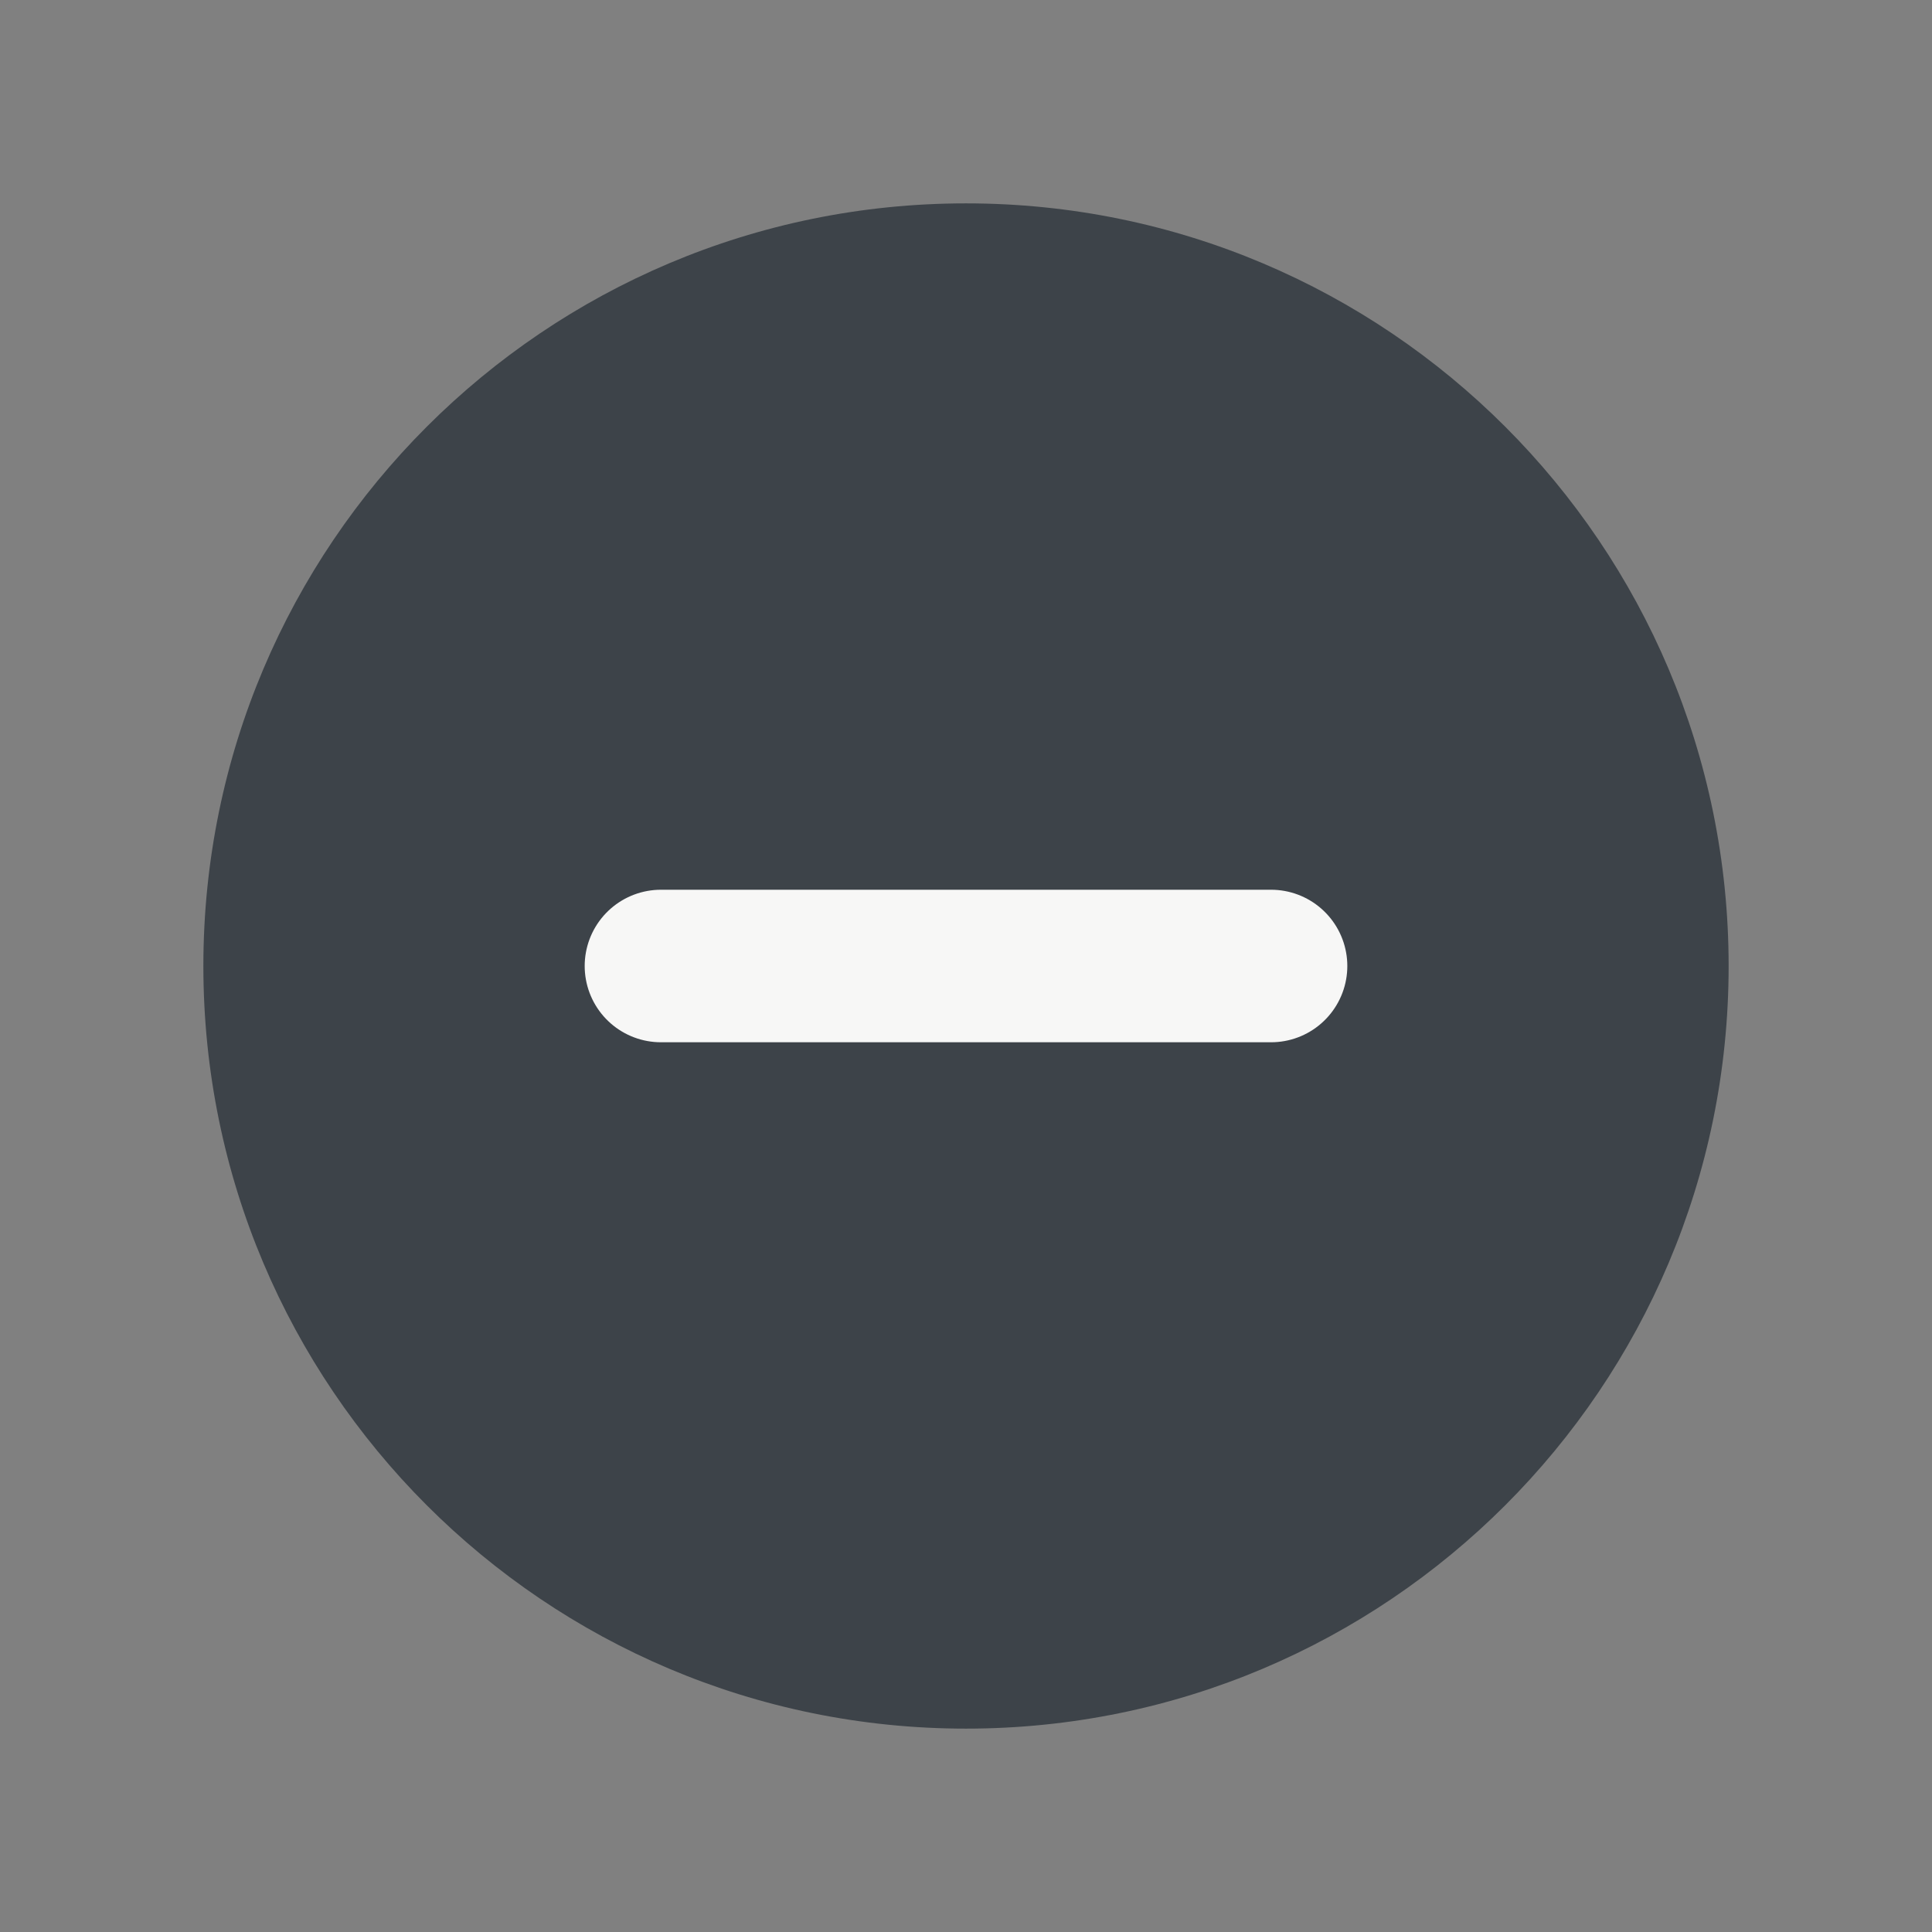 <svg width="19" height="19" viewBox="0 0 19 19" fill="none" xmlns="http://www.w3.org/2000/svg">
<rect x="0" y="0" width="19" height="19" fill="#808080" stroke="none"/>
<g style="mix-blend-mode:multiply">
<g style="mix-blend-mode:multiply">
<path d="M9.5 17C13.642 17 17 13.642 17 9.5C17 5.358 13.642 2 9.5 2C5.358 2 2 5.358 2 9.5C2 13.642 5.358 17 9.5 17Z" fill="#3D4349"/>
</g>
<path d="M6.5 9.5H12.5" stroke="#F7F7F6" stroke-width="1.5" stroke-linecap="round" stroke-linejoin="round"/>
</g>
</svg>
